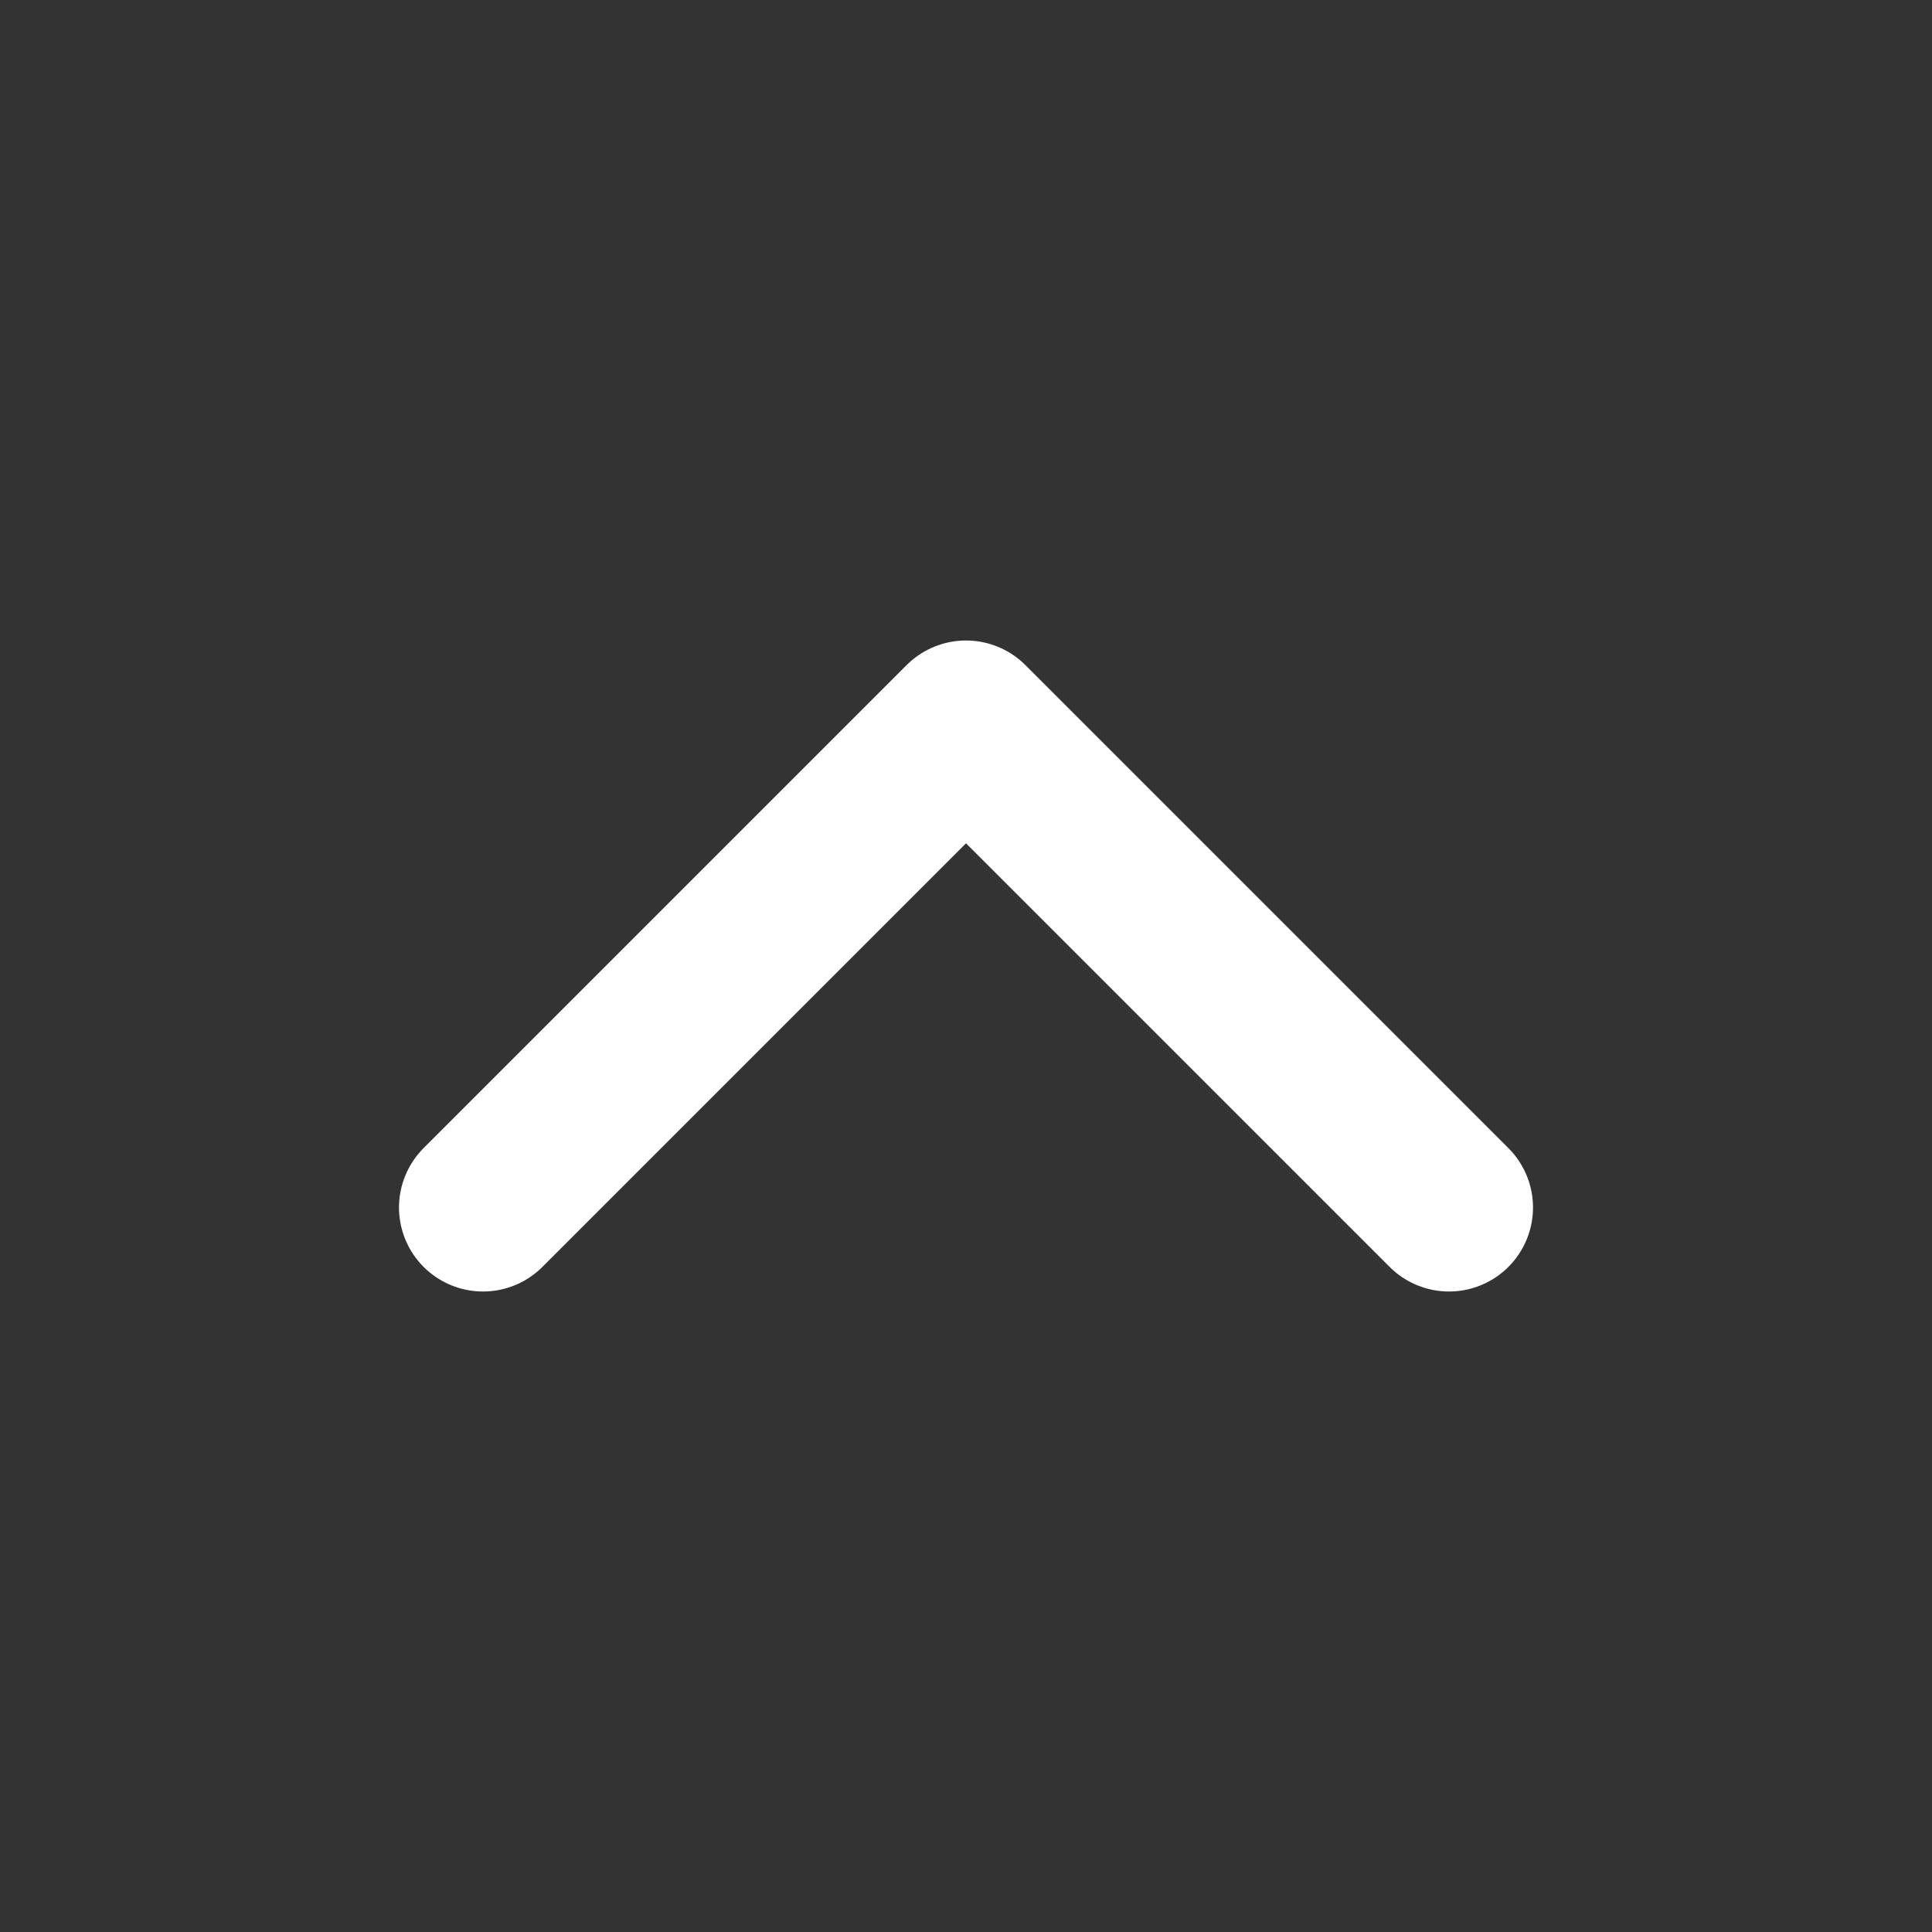 <svg width="46" height="46" viewBox="0 0 46 46" fill="none" xmlns="http://www.w3.org/2000/svg">
<rect x="0" y="0" width="46" height="46" fill="#333333" stroke="none"/>
<path d="M34.5 28.75L23 17.25L11.5 28.75" stroke="white" stroke-width="4" stroke-linecap="round" stroke-linejoin="round"/>
</svg>
